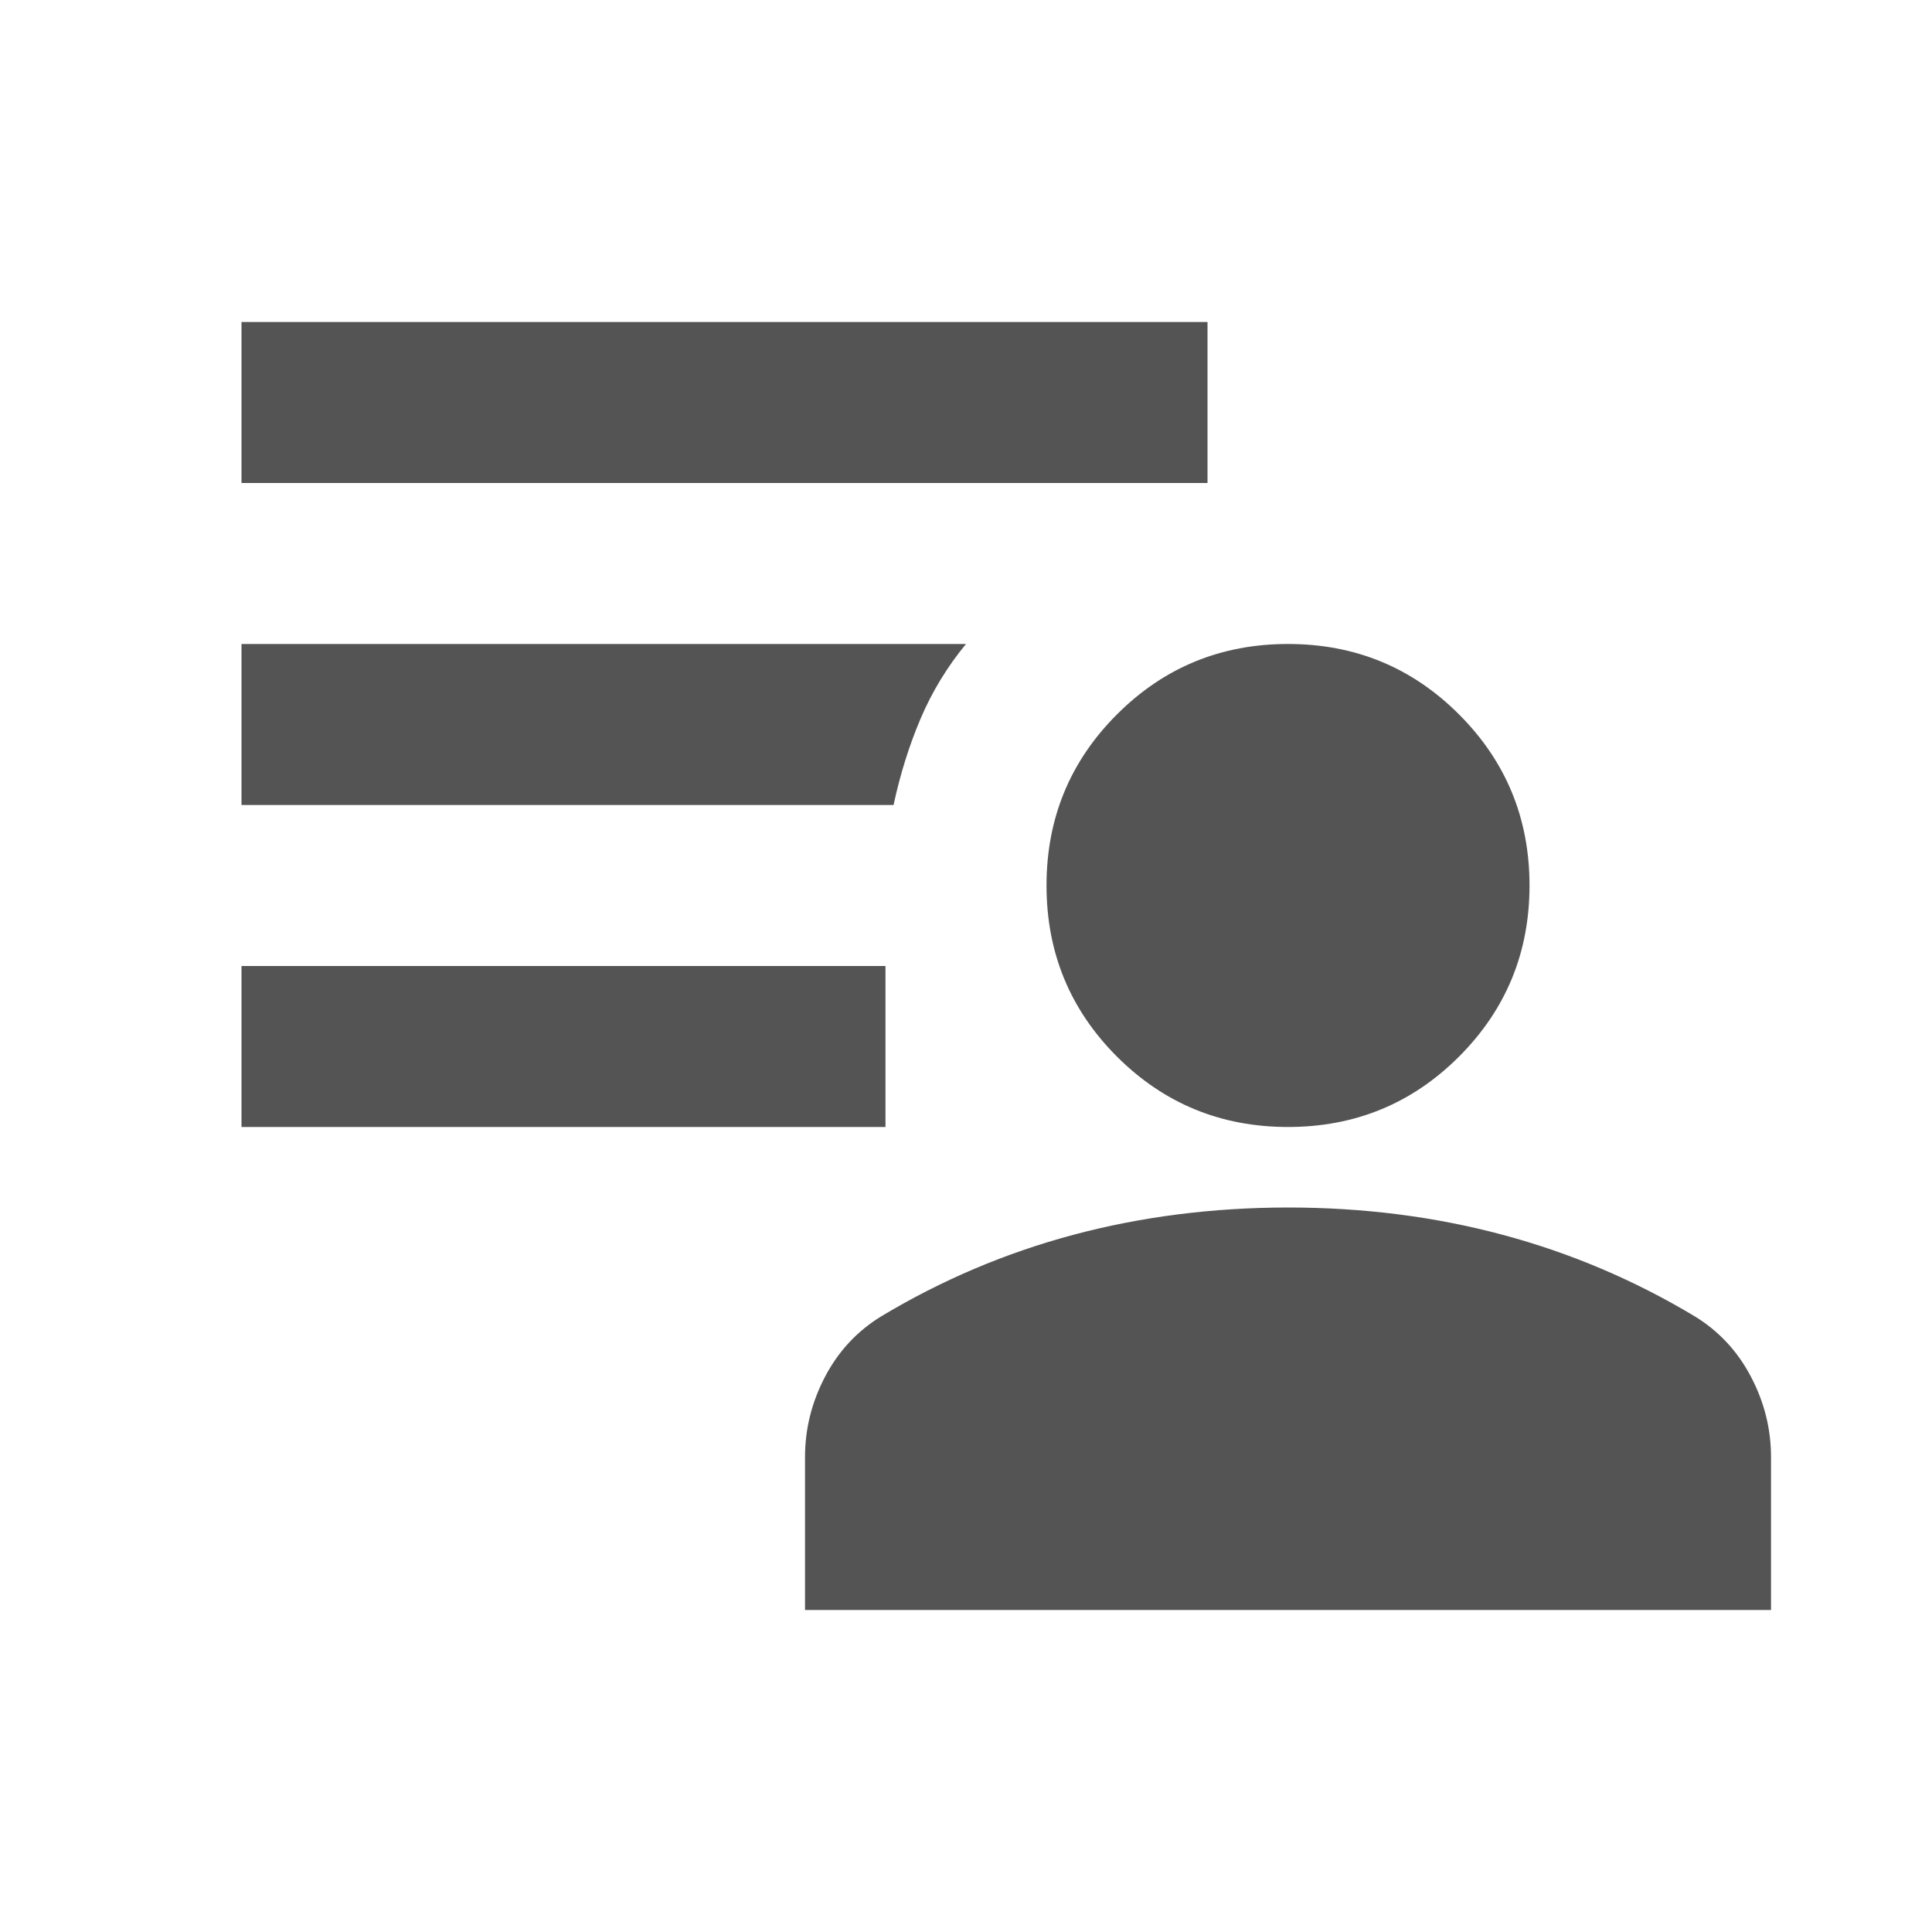 <svg width="34" height="34" viewBox="0 0 34 34" fill="none" xmlns="http://www.w3.org/2000/svg">
<g id="material-symbols:patient-list">
<path id="Vector" d="M22.667 19.833C21.486 19.833 20.483 19.42 19.656 18.594C18.83 17.767 18.417 16.764 18.417 15.583C18.417 14.403 18.83 13.399 19.656 12.573C20.483 11.746 21.486 11.333 22.667 11.333C23.847 11.333 24.851 11.746 25.677 12.573C26.503 13.399 26.917 14.403 26.917 15.583C26.917 16.764 26.503 17.767 25.677 18.594C24.851 19.42 23.847 19.833 22.667 19.833ZM14.167 28.333V25.642C14.167 25.146 14.285 24.674 14.521 24.225C14.757 23.776 15.088 23.422 15.512 23.163C16.575 22.525 17.703 22.047 18.895 21.729C20.088 21.411 21.345 21.251 22.667 21.25C23.989 21.25 25.246 21.41 26.439 21.729C27.632 22.048 28.759 22.526 29.821 23.163C30.246 23.422 30.576 23.776 30.812 24.225C31.049 24.674 31.167 25.146 31.167 25.642V28.333H14.167ZM4.25 19.833V17H15.583V19.833H4.25ZM4.25 8.5V5.667H21.25V8.5H4.25ZM15.725 14.167H4.25V11.333H17C16.669 11.735 16.404 12.171 16.202 12.644C16.001 13.116 15.842 13.624 15.725 14.167Z" fill="#545454"/>
</g>
</svg>
